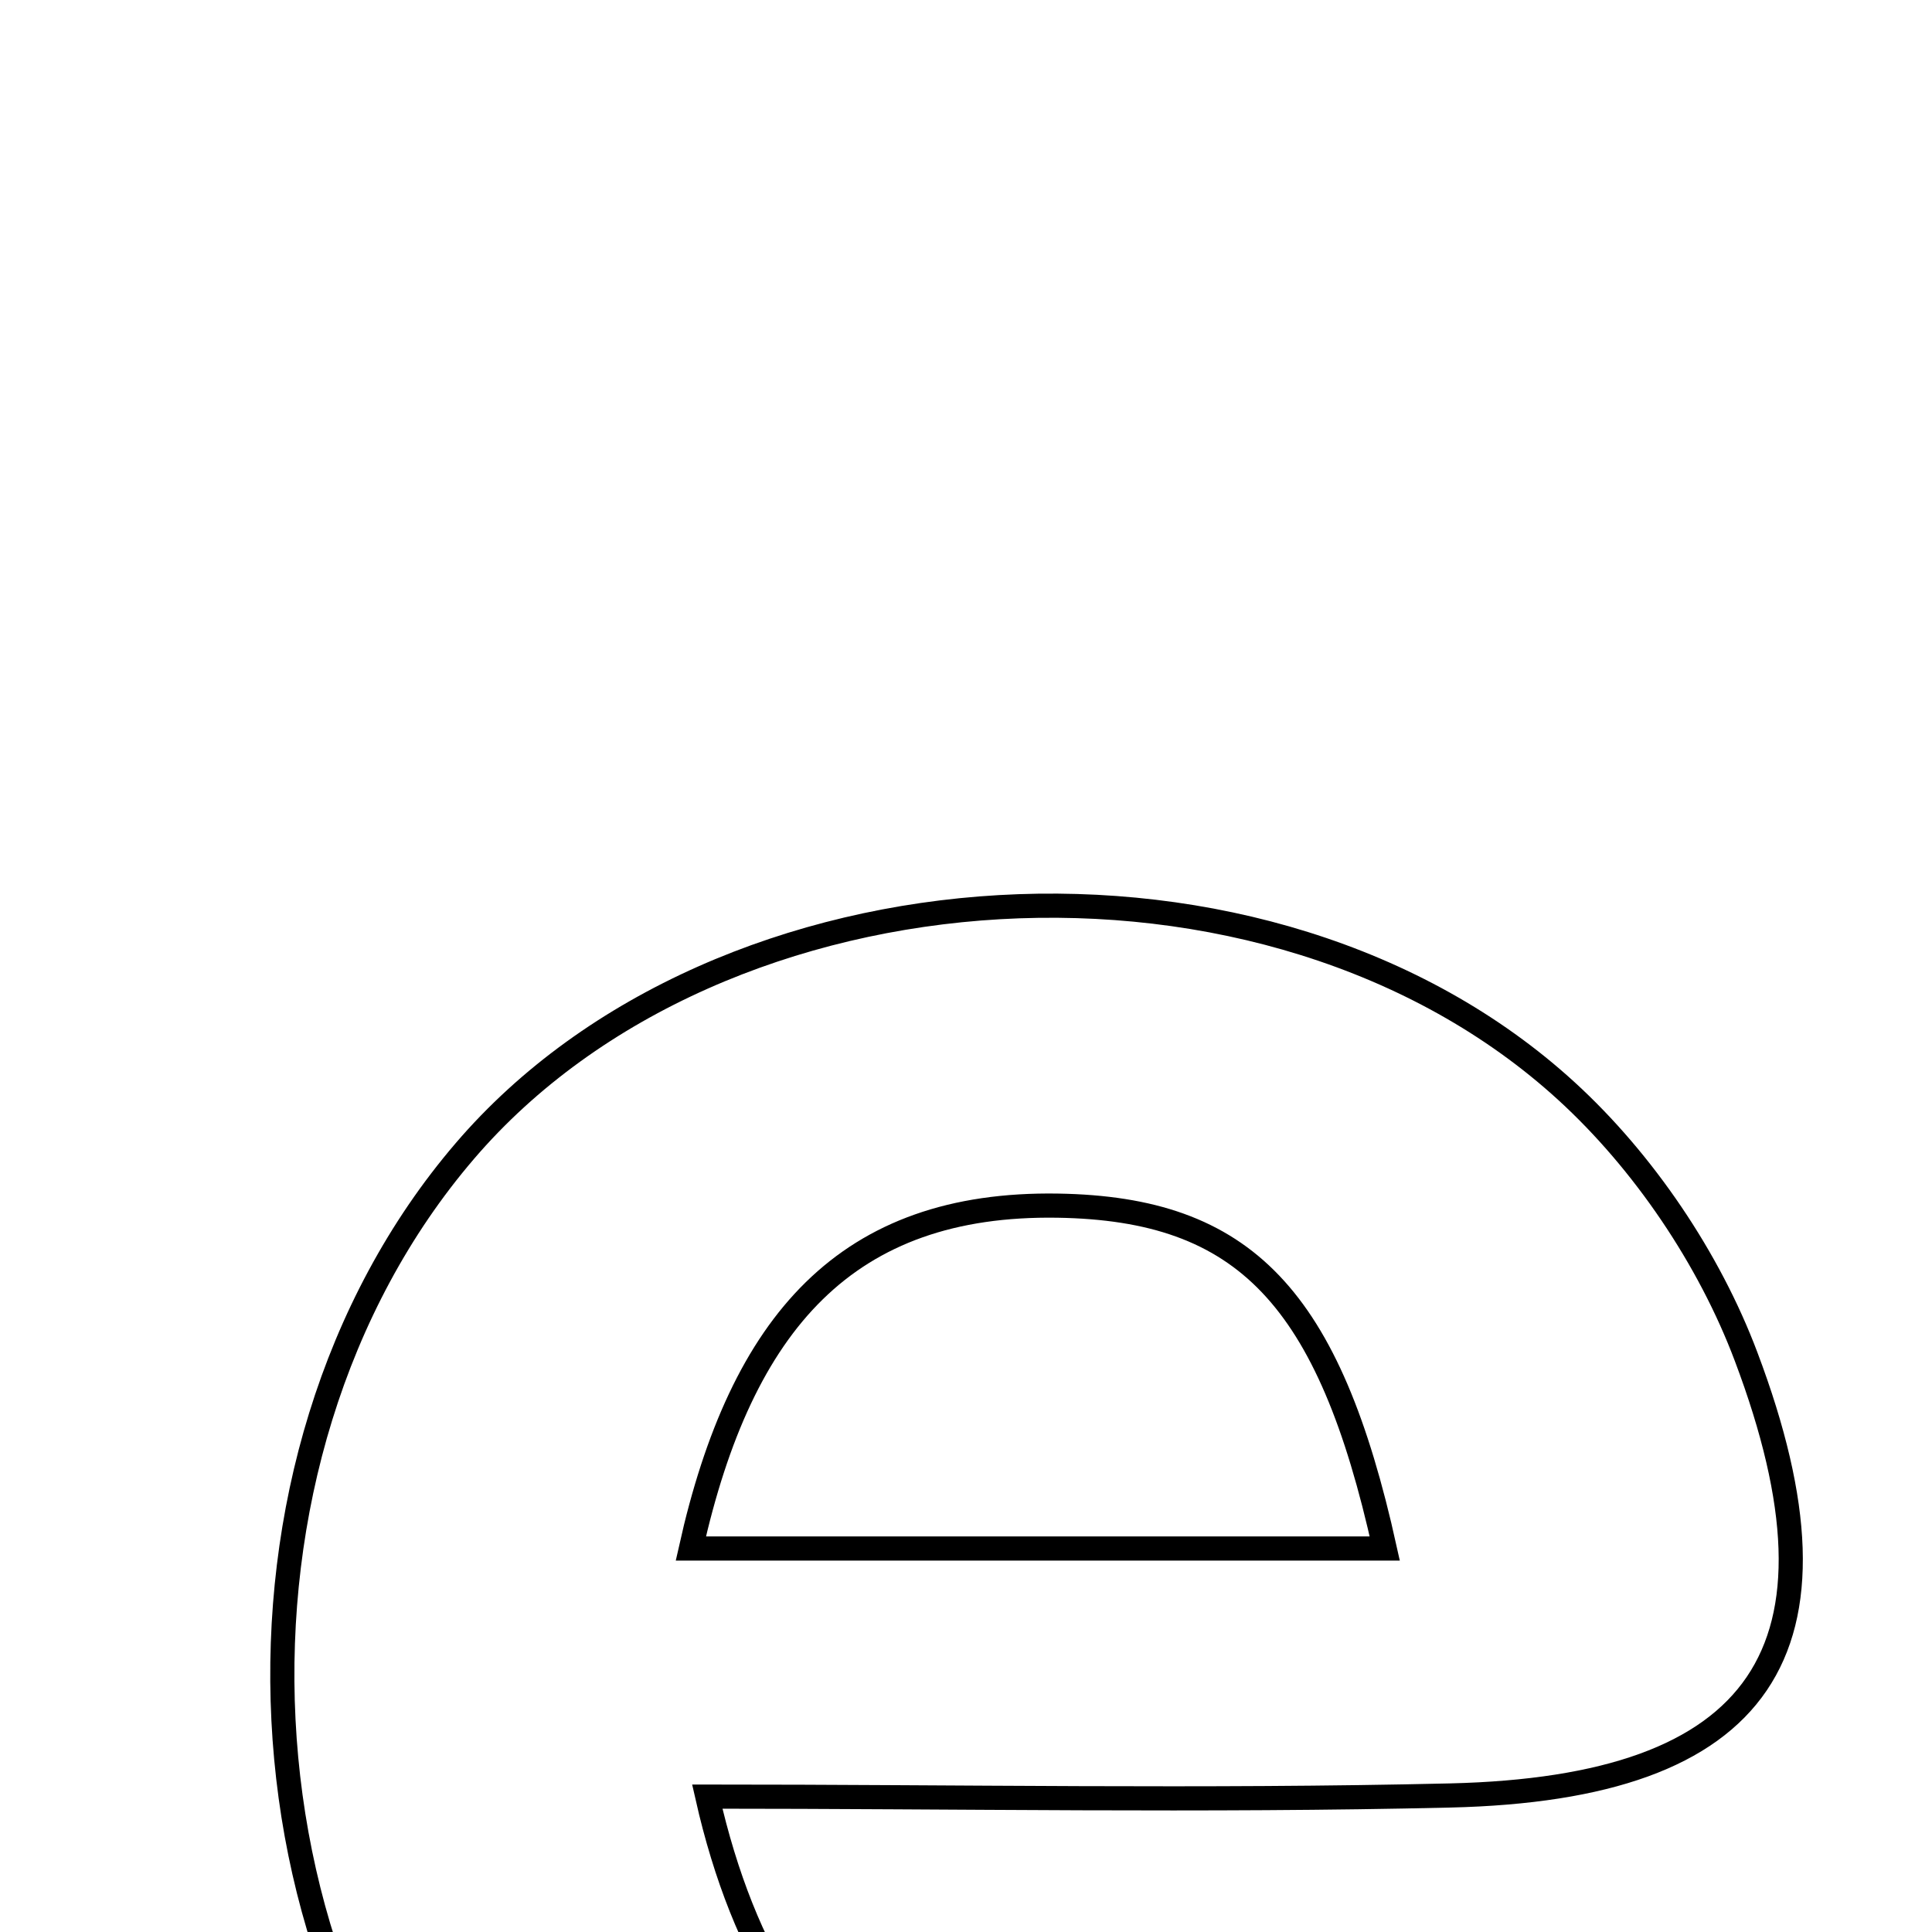 <svg xmlns="http://www.w3.org/2000/svg" viewBox="0.0 0.0 24.0 24.0" height="200px" width="200px"><path fill="none" stroke="black" stroke-width=".3" stroke-opacity="1.0"  filling="0" d="M19.46 13.555 C20.418 14.431 21.233 15.637 21.69 16.851 C23.071 20.509 21.888 22.212 18.018 22.304 C14.964 22.376 11.906 22.318 8.786 22.318 C9.689 26.31 12.36 27.719 15.894 26.231 C17.015 25.759 17.961 24.856 19.093 24.438 C19.757 24.192 20.956 24.232 21.321 24.655 C21.704 25.101 21.442 26.164 21.337 26.941 C21.294 27.259 20.943 27.552 20.696 27.822 C17.58 31.22 10.041 31.347 6.466 28.067 C2.821 24.723 2.489 18.132 5.774 14.299 C8.942 10.6 15.755 10.166 19.46 13.555"></path>
<path fill="none" stroke="black" stroke-width=".3" stroke-opacity="1.0"  filling="0" d="M13.139 14.977 C15.462 15.014 16.511 16.113 17.202 19.236 C14.417 19.236 11.664 19.236 8.582 19.236 C9.212 16.418 10.522 14.936 13.139 14.977"></path></svg>